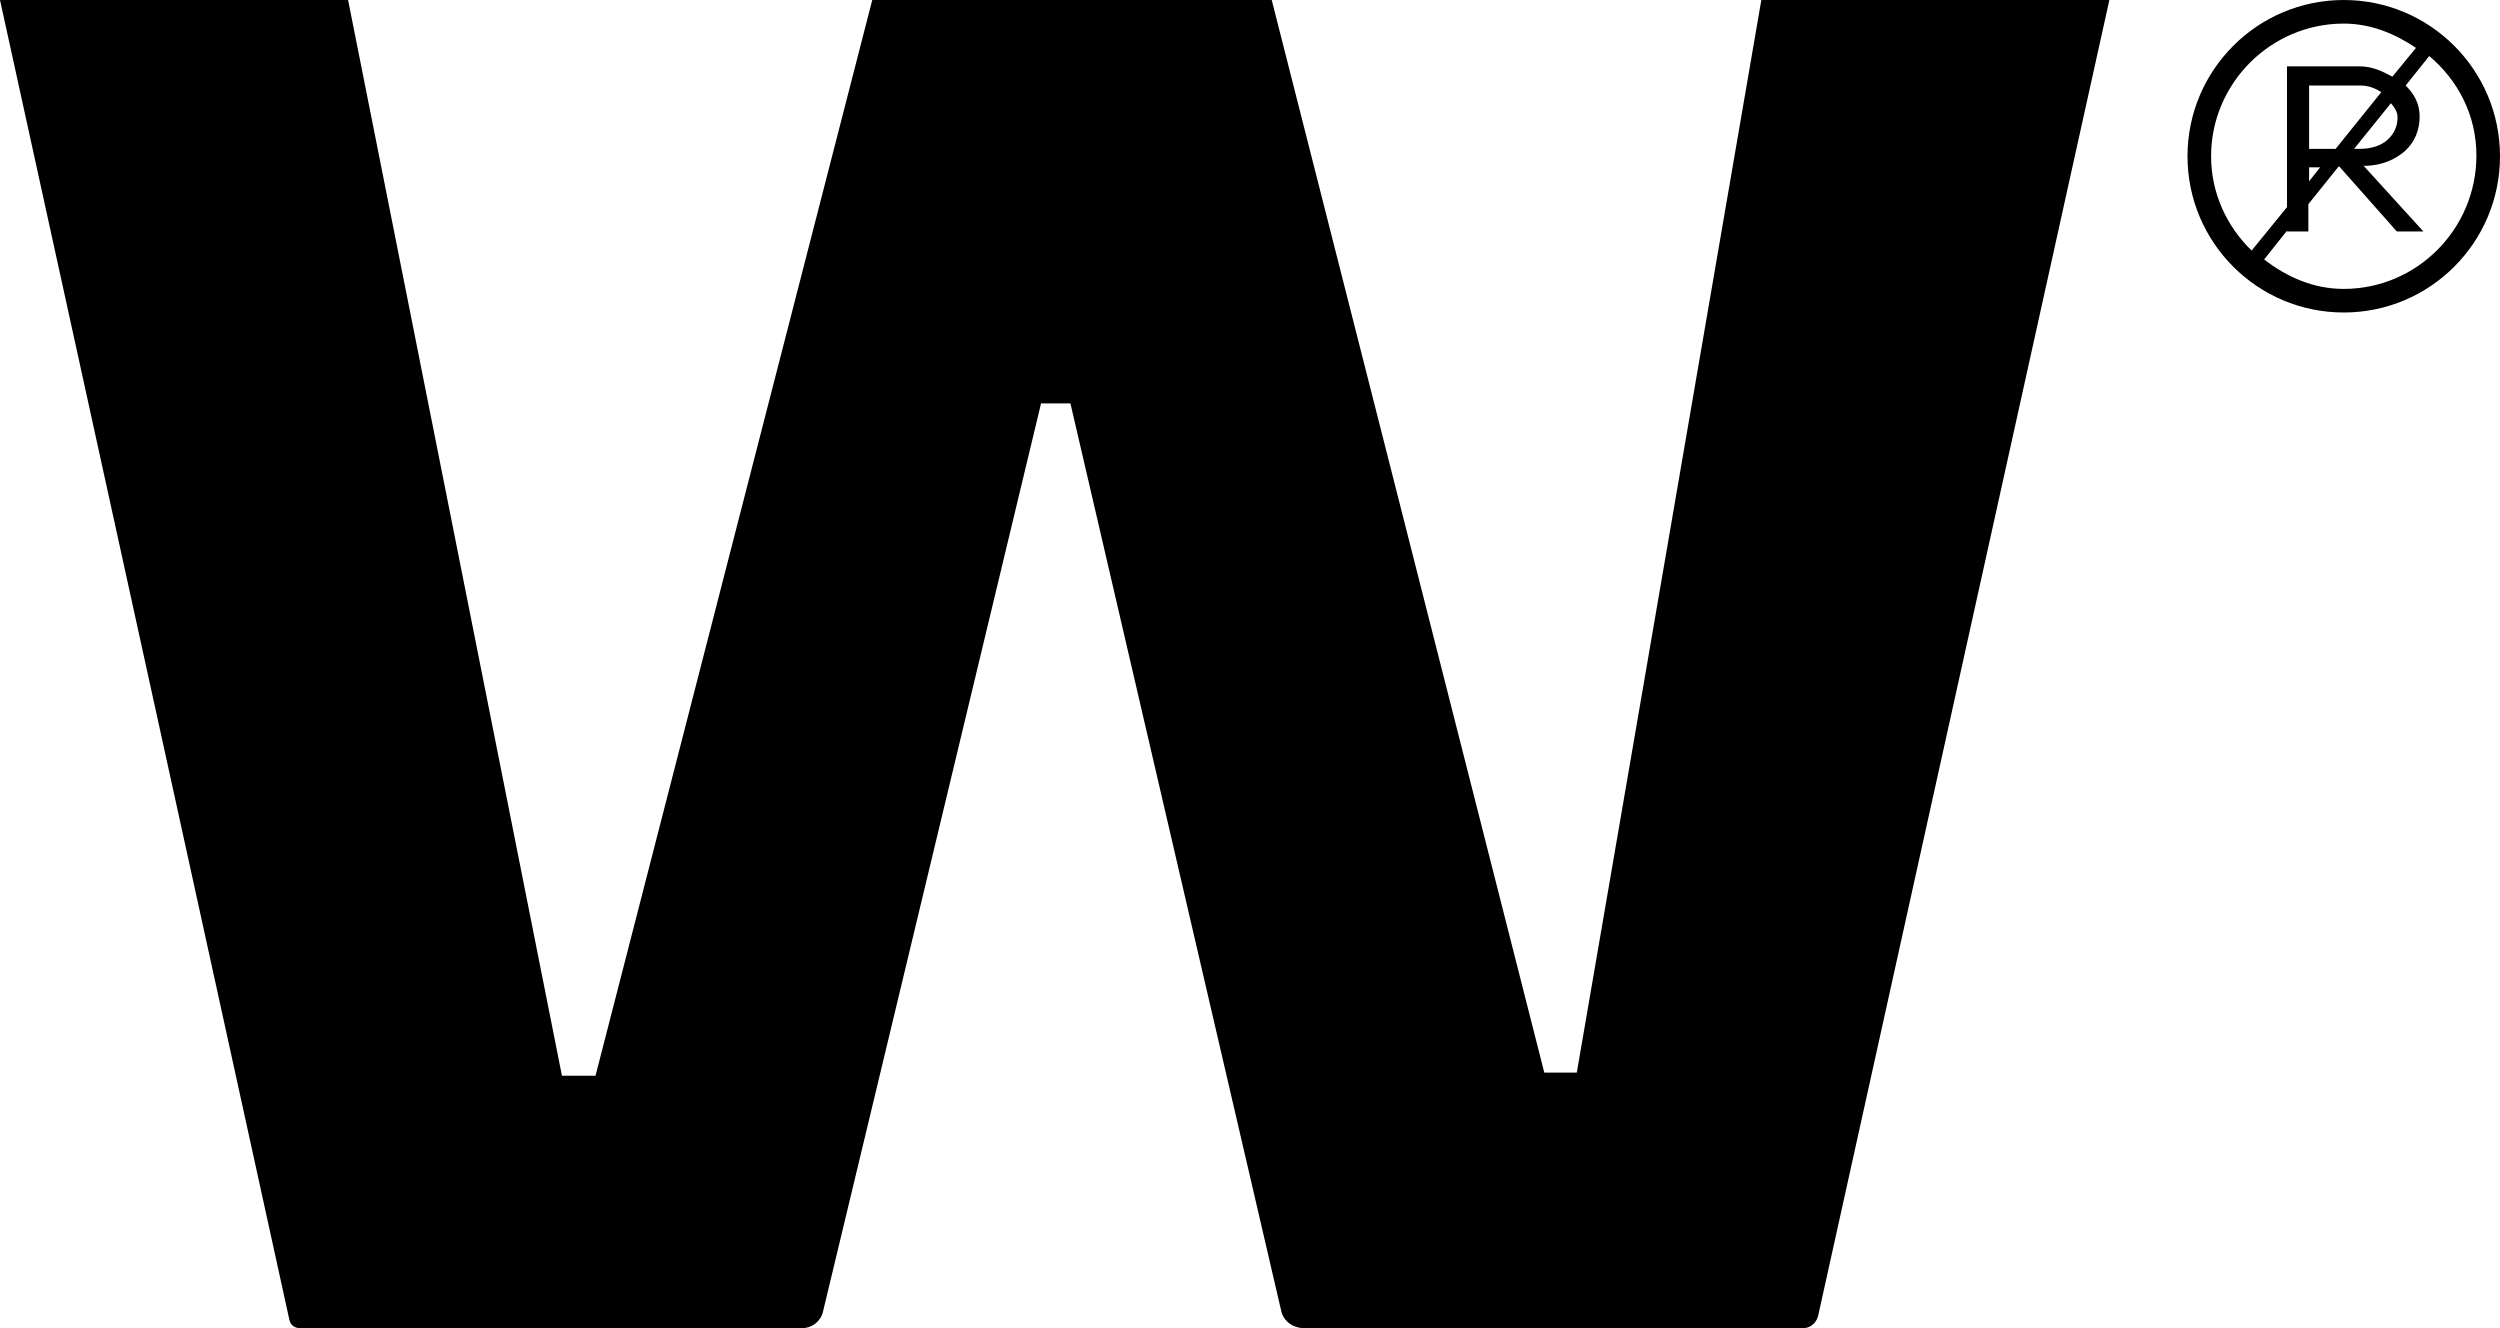 <svg width="64" height="34" viewBox="0 0 64 34" fill="none" xmlns="http://www.w3.org/2000/svg">
<path d="M45.09 0L40.366 27.459H39.534L32.556 0H22.33L15.245 27.539H14.386L8.911 0H0L7.408 33.788C7.434 33.921 7.542 34 7.676 34H20.532C20.8 34 21.015 33.815 21.069 33.576L26.651 10.327H27.403L32.797 33.55C32.851 33.815 33.092 34 33.388 34H46.163C46.351 34 46.485 33.868 46.539 33.709L54 0H45.09Z" fill="black"/>
<path d="M60 0C57.792 0 56 1.792 56 4C56 6.208 57.792 8 60 8C62.208 8 64 6.208 64 4C64 1.792 62.208 0 60 0ZM56.604 4C56.604 2.132 58.132 0.604 60 0.604C60.698 0.604 61.321 0.868 61.849 1.226L61.245 1.962C61 1.83 60.736 1.698 60.396 1.698H58.547V5.302L57.642 6.415C57.019 5.811 56.604 4.962 56.604 4ZM61.377 3C61.377 3.245 61.283 3.434 61.113 3.585C60.943 3.736 60.698 3.811 60.396 3.811H60.264L61.208 2.642C61.283 2.736 61.377 2.849 61.377 3ZM59.113 3.811V2.189H60.415C60.642 2.189 60.811 2.264 60.962 2.358L59.792 3.811H59.113ZM59.396 4.283L59.113 4.642V4.283H59.396ZM60 7.396C59.226 7.396 58.547 7.094 57.962 6.642L58.547 5.906V5.925H59.094V5.226L59.868 4.264H59.887L61.358 5.925H62.038L60.509 4.245H60.585C60.981 4.226 61.302 4.094 61.566 3.868C61.811 3.642 61.943 3.34 61.943 2.981C61.943 2.642 61.792 2.396 61.585 2.189L62.189 1.434C62.925 2.057 63.396 2.943 63.396 3.981C63.396 5.868 61.868 7.396 60 7.396Z" fill="black"/>
</svg>
